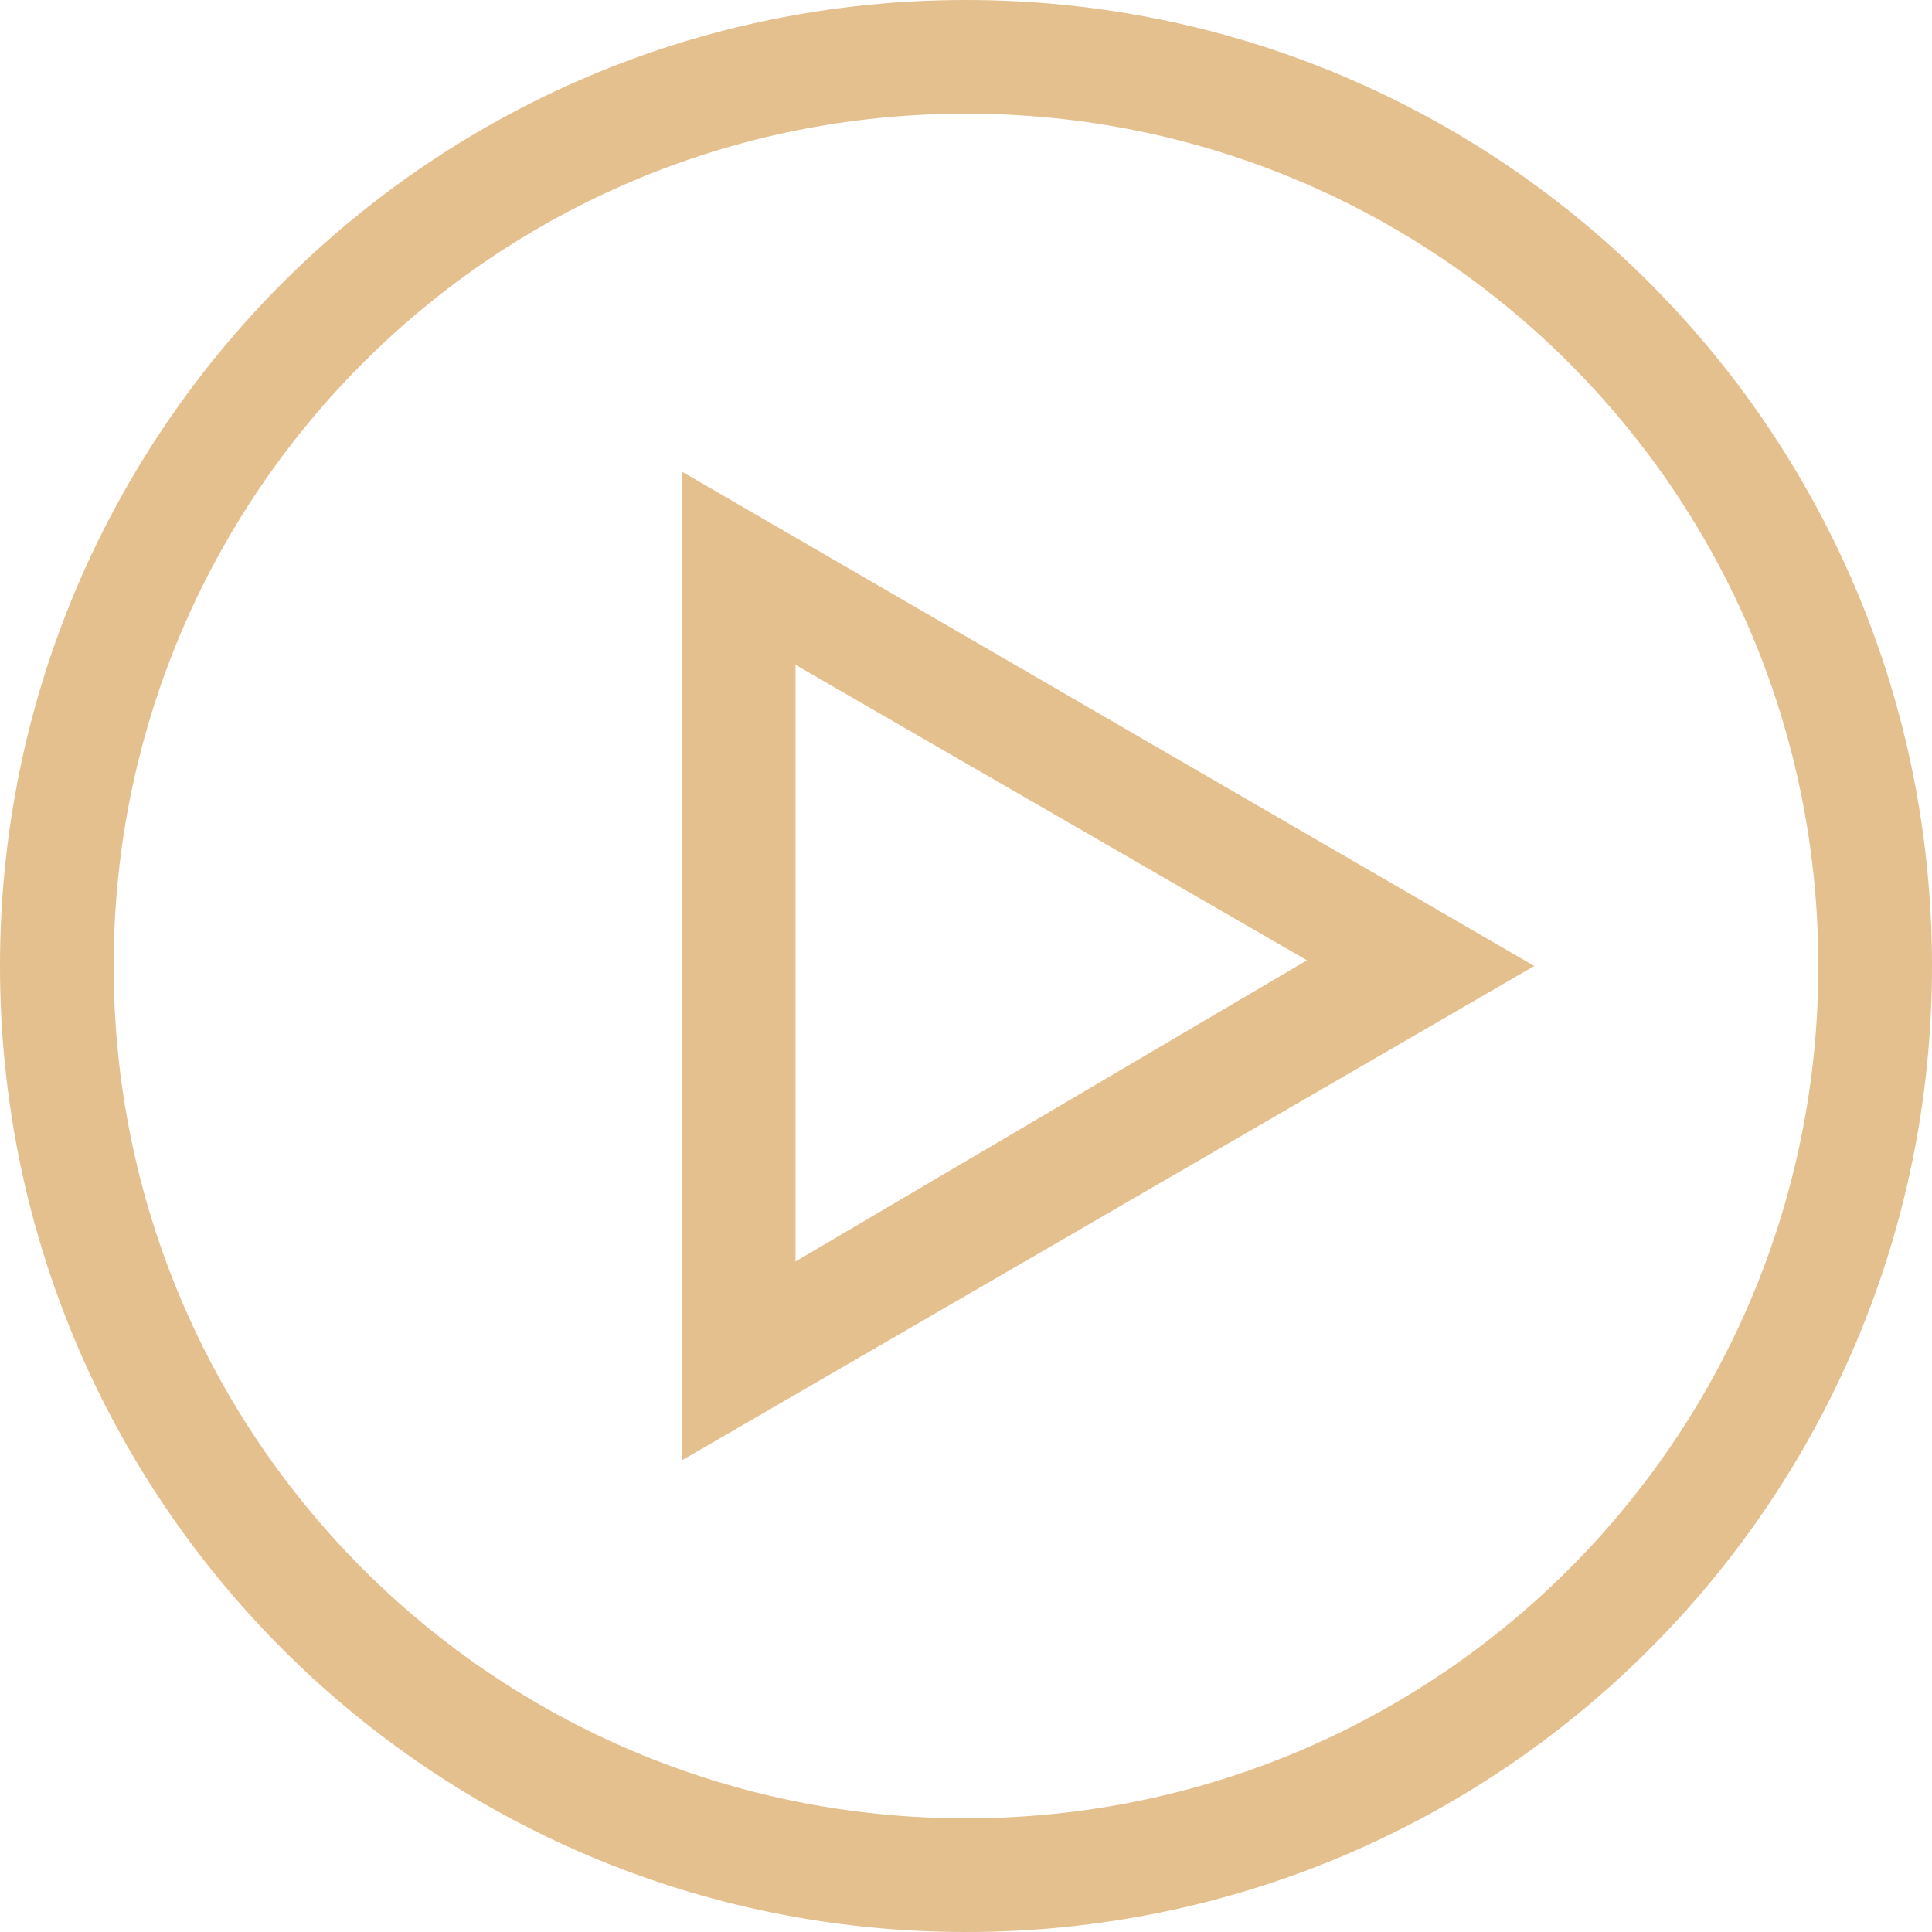 <svg width="120" height="120" viewBox="0 0 120 120" fill="none" xmlns="http://www.w3.org/2000/svg">
<path d="M60 120C26.823 120 0 93.177 0 60C0 26.823 26.823 0 60 0C93.177 0 120 26.823 120 60C120 93.177 93.177 120 60 120ZM60 7.059C30.706 7.059 7.059 30.706 7.059 60C7.059 89.294 30.706 112.941 60 112.941C89.294 112.941 112.941 89.294 112.941 60C112.941 30.706 89.294 7.059 60 7.059Z" fill="#E3C08D"/>
<path d="M42.353 90.705V29.294L95.294 59.999L42.353 90.705ZM49.412 41.294V78.352L81.177 59.646L49.412 41.294Z" fill="#E3C08D"/>
</svg>
